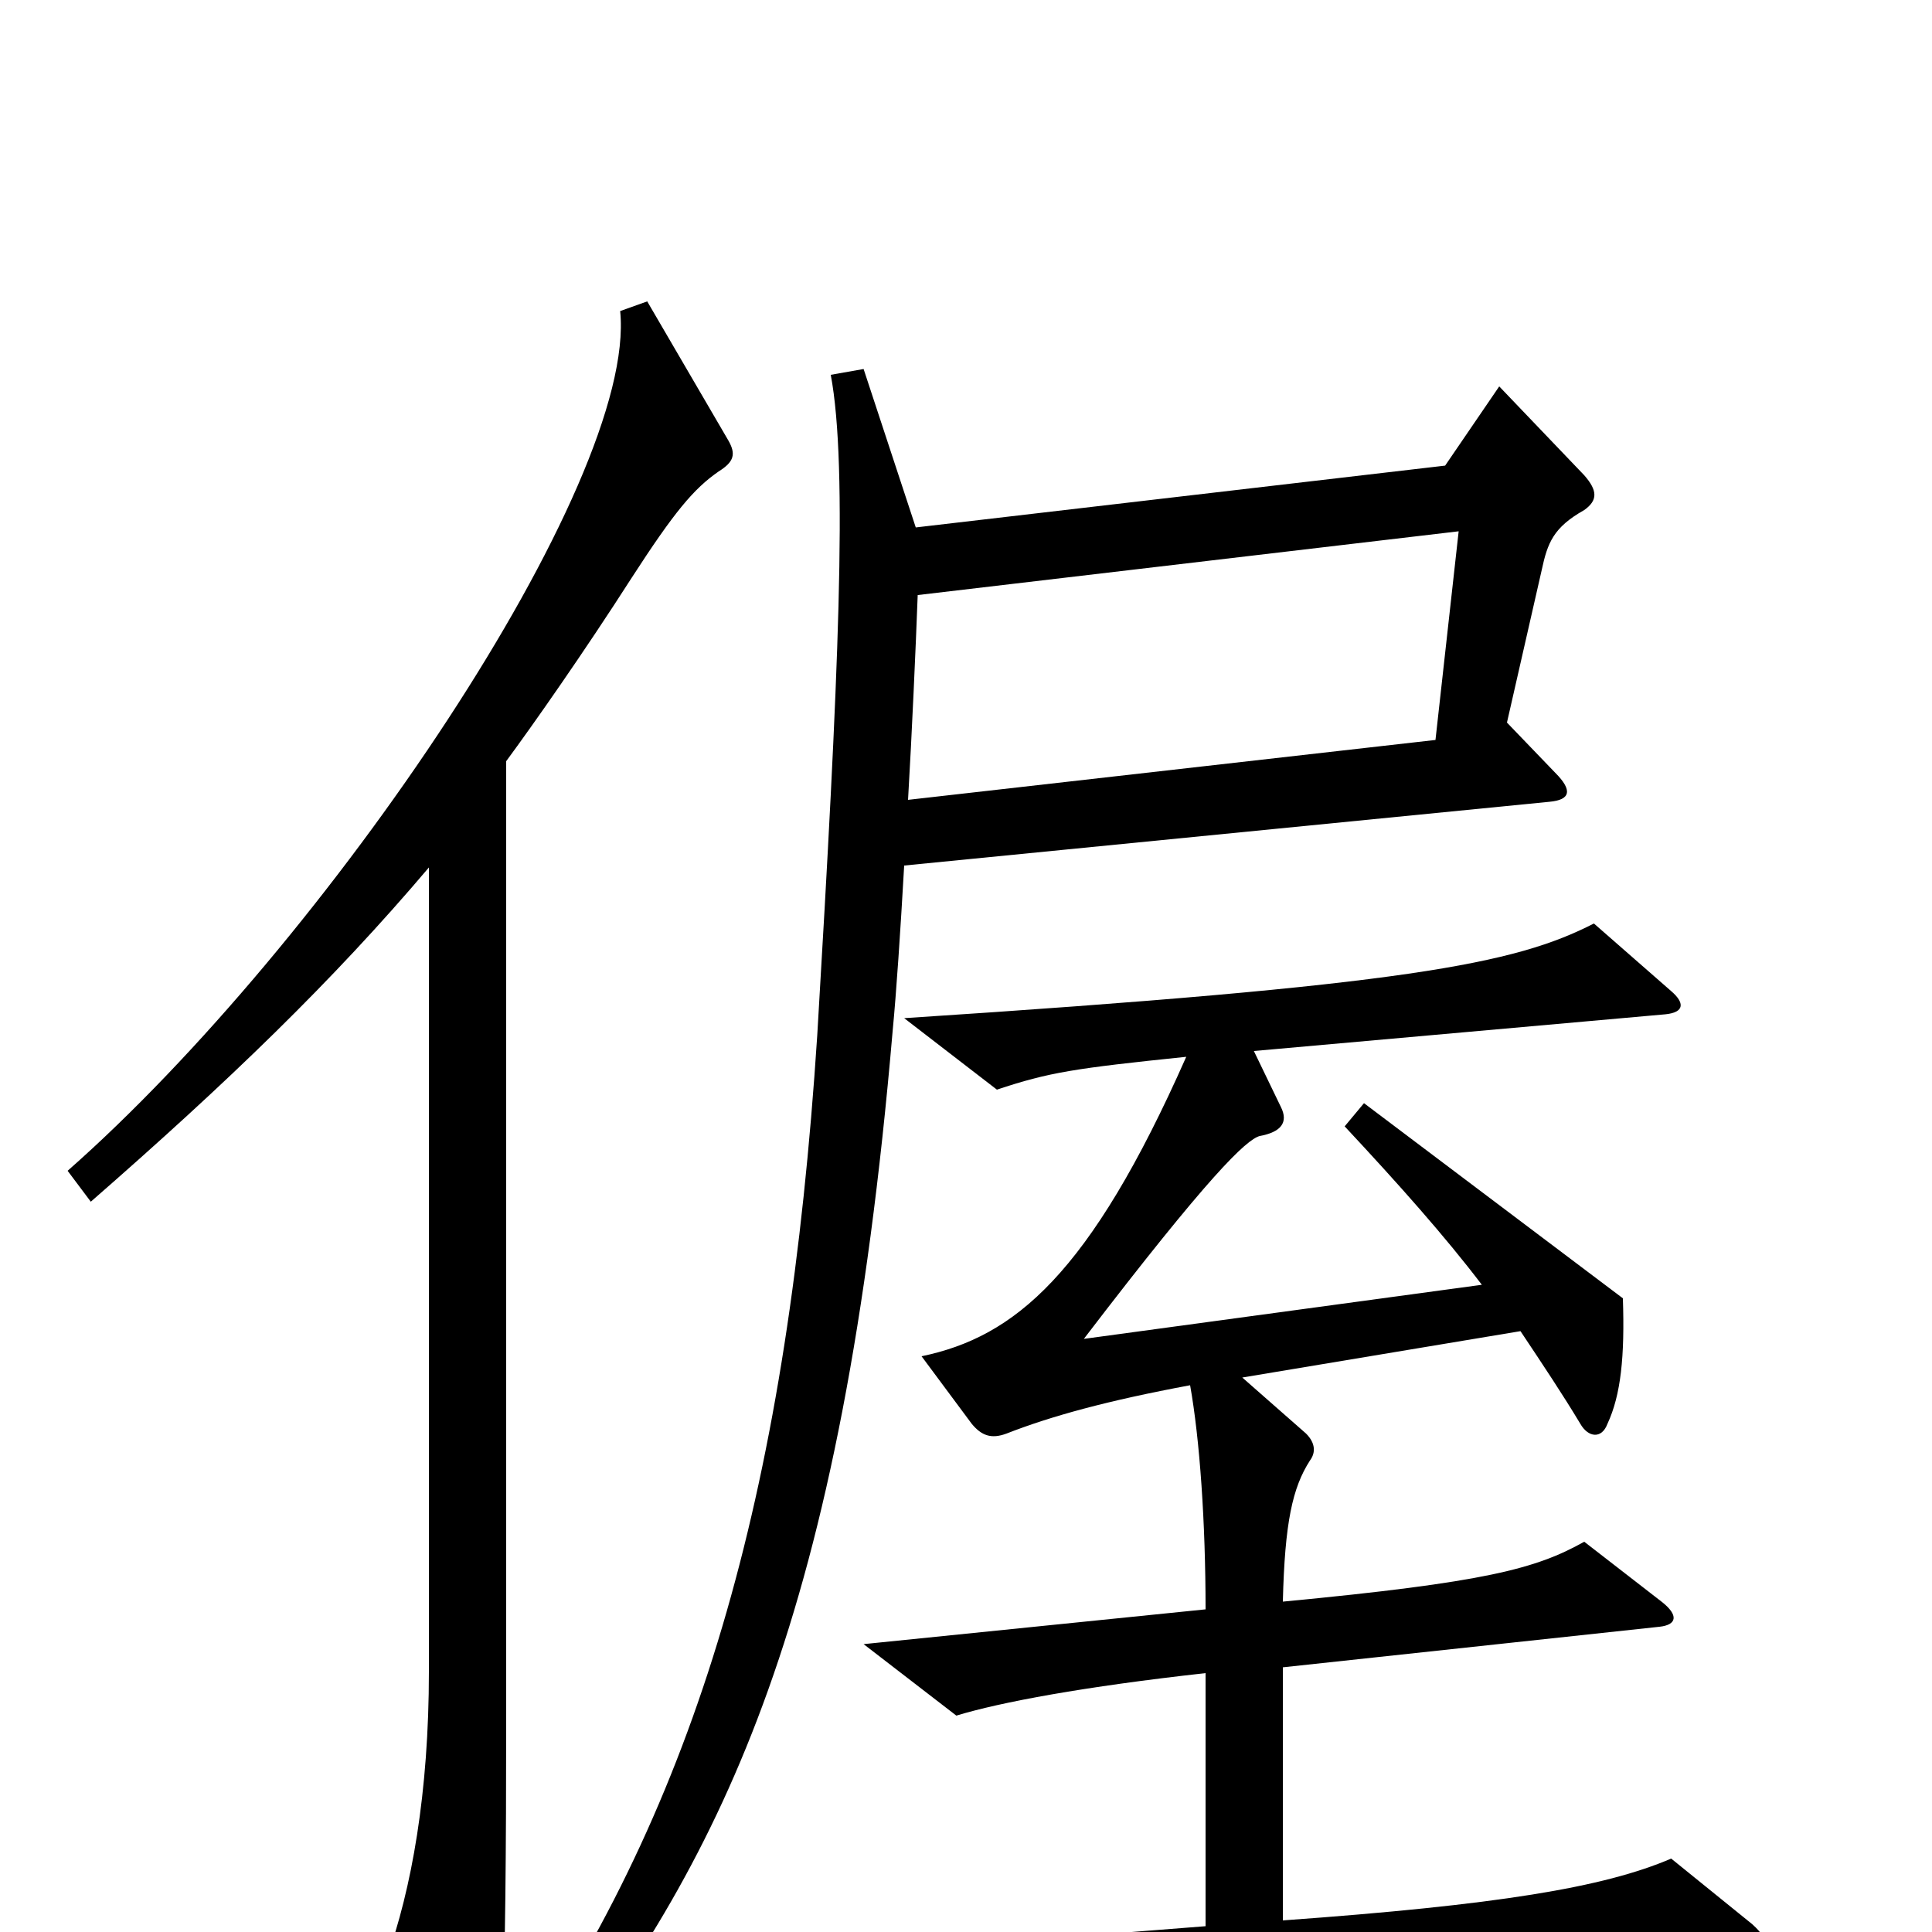 <svg xmlns="http://www.w3.org/2000/svg" viewBox="0 -1000 1000 1000">
	<path fill="#000000" d="M377 -772L335 -844L321 -839C330 -750 169 -512 35 -394L47 -378C118 -440 172 -492 222 -551V-135C222 -72 213 -22 200 14L239 91C243 98 249 98 253 91C260 78 262 40 262 -114V-606C276 -625 302 -662 327 -701C349 -735 359 -747 372 -756C380 -761 381 -765 377 -772ZM820 -736C827 -741 827 -746 820 -754L776 -800L748 -759L474 -727L447 -809L430 -806C439 -758 434 -649 423 -464C408 -234 364 -75 270 64L286 75C375 -41 436 -163 462 -466C464 -487 466 -517 468 -552L802 -585C813 -586 814 -591 805 -600L780 -626L798 -705C801 -719 804 -727 820 -736ZM907 -4L865 -38C830 -23 775 -14 664 -6V-137L859 -158C868 -159 869 -164 860 -171L820 -202C795 -188 769 -181 664 -171C665 -212 669 -230 678 -244C681 -248 681 -253 676 -258L643 -287L787 -311C799 -293 809 -278 818 -263C822 -256 829 -255 832 -263C839 -278 841 -298 840 -328L706 -429L696 -417C724 -387 748 -360 767 -335L561 -307C626 -392 645 -410 652 -412C663 -414 667 -419 663 -427L649 -456L862 -475C872 -476 872 -481 865 -487L825 -522C784 -501 729 -490 468 -473L516 -436C543 -445 556 -447 614 -453C564 -340 525 -308 477 -298L503 -263C508 -257 513 -255 521 -258C544 -267 573 -275 616 -283C621 -255 624 -212 624 -167L447 -149L495 -112C518 -119 561 -127 624 -134V-3L369 17L422 56C466 44 588 30 905 11C916 11 917 5 907 -4ZM755 -725L743 -617L470 -586C472 -620 474 -665 475 -692Z"/>
</svg>